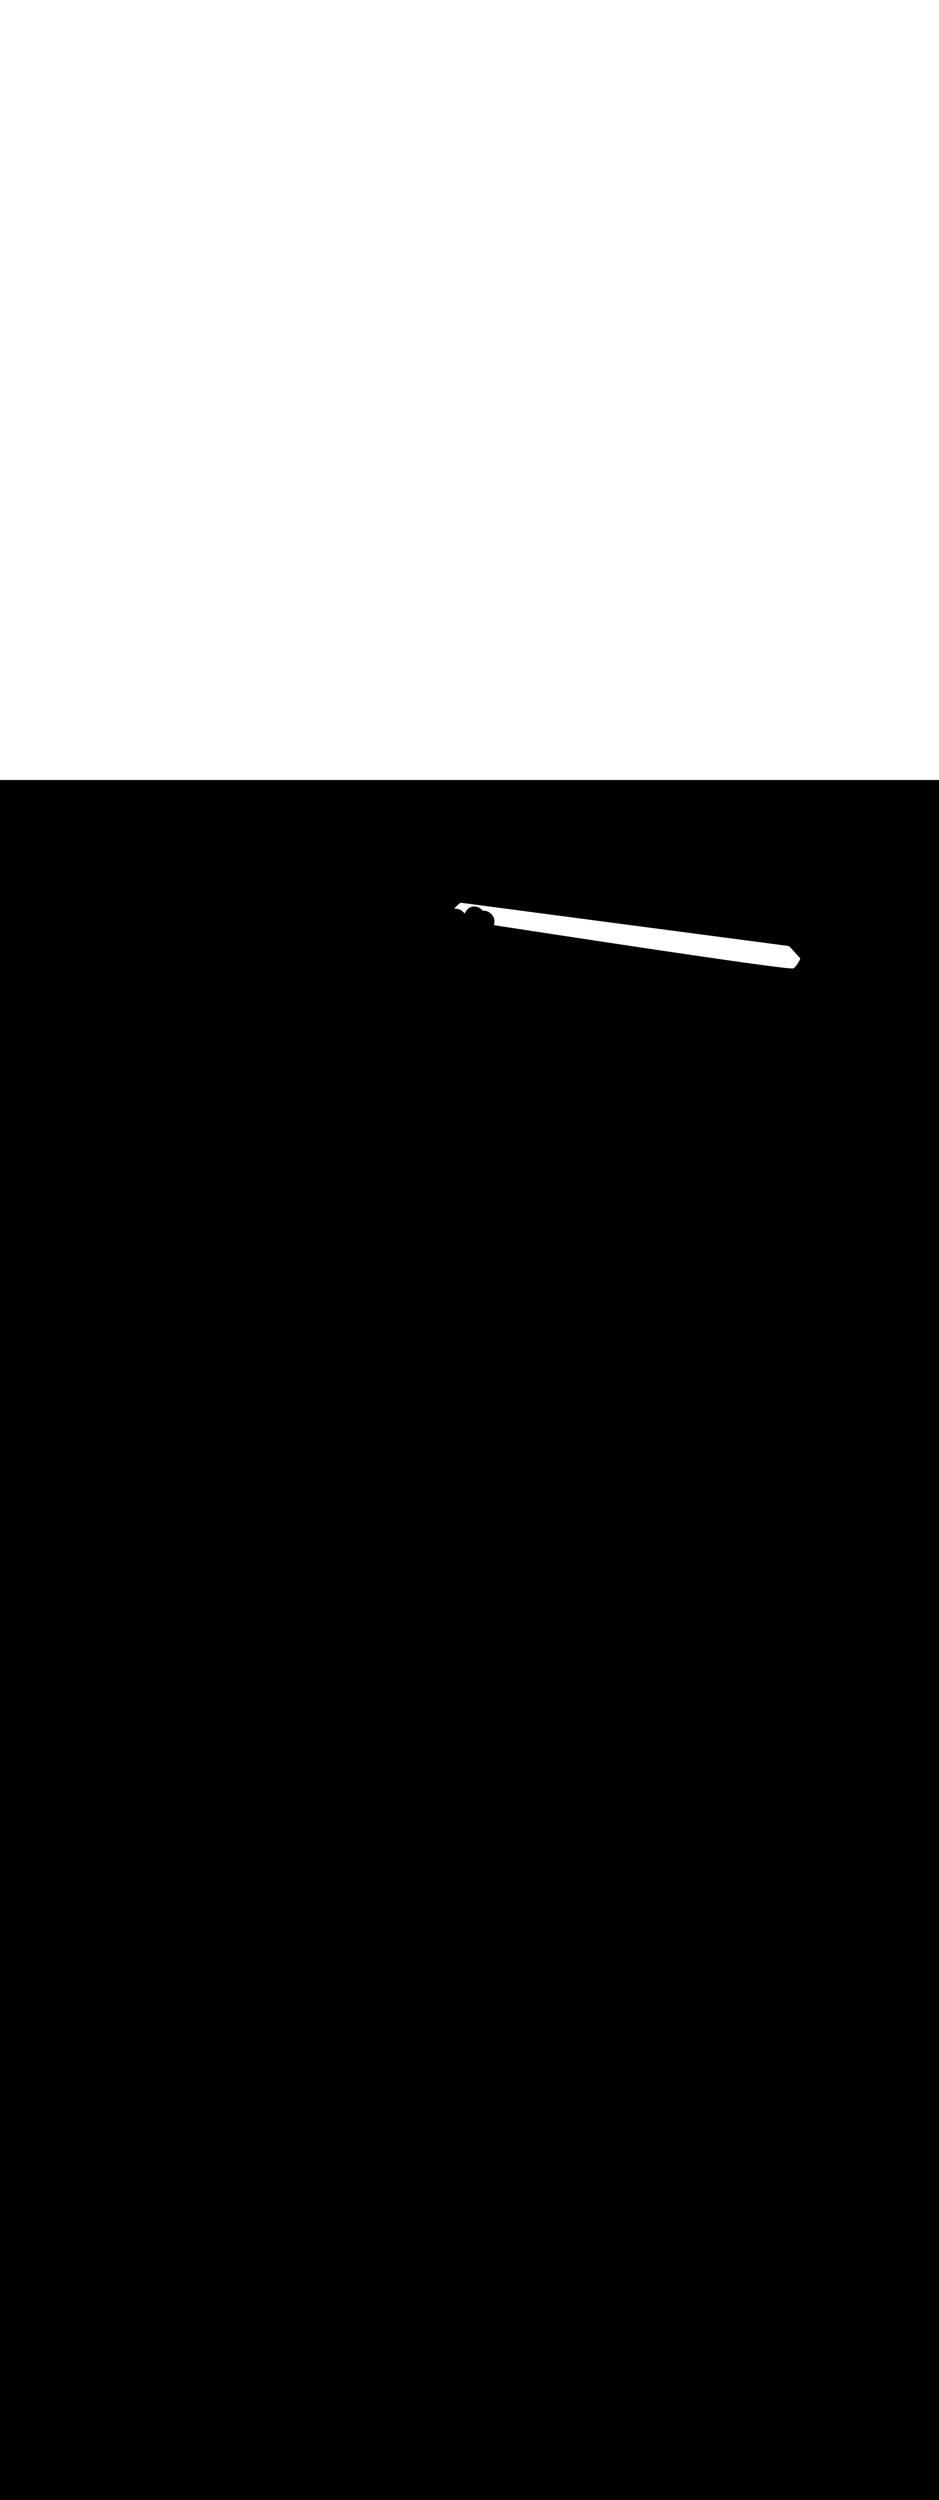 <ns0:svg xmlns:ns0="http://www.w3.org/2000/svg" version="1.1" id="Layer_1" x="0px" y="0px" viewBox="0 0 500 500" style="width: 188px;" xml:space="preserve" data-imageid="noodles-82" imageName="Noodles" class="illustrations_image"><ns0:rect x="0" y="0" width="100%" height="100%" fill="black" /><ns0:g id="white-shapes" style="display:inline;opacity:1"><ns0:style type="text/css" style="fill:white;display:inline;opacity:1" fill="white" /><ns0:path class="st2_noodles-82" d="M 245.419 65.3 L 245.372 65.301 L 245.325 65.306 L 245.279 65.315 L 245.234 65.328 L 245.191 65.346 L 245.149 65.368 L 245.11 65.393 L 245.108 65.394 L 245.108 65.394 L 245.104 65.397 L 245.103 65.398 L 245.096 65.403 L 245.095 65.403 L 245.086 65.41 L 245.085 65.411 L 245.073 65.419 L 245.072 65.42 L 245.058 65.43 L 245.057 65.431 L 245.041 65.443 L 245.04 65.444 L 245.021 65.458 L 245.02 65.458 L 244.999 65.474 L 244.998 65.475 L 244.974 65.492 L 244.973 65.493 L 244.948 65.512 L 244.947 65.513 L 244.919 65.533 L 244.918 65.534 L 244.889 65.556 L 244.888 65.557 L 244.856 65.581 L 244.855 65.582 L 244.821 65.607 L 244.82 65.608 L 244.785 65.635 L 244.784 65.636 L 244.747 65.665 L 244.746 65.666 L 244.707 65.696 L 244.706 65.697 L 244.665 65.728 L 244.664 65.729 L 244.622 65.762 L 244.621 65.763 L 244.577 65.798 L 244.576 65.799 L 244.531 65.834 L 244.53 65.835 L 244.483 65.873 L 244.482 65.874 L 244.434 65.912 L 244.433 65.913 L 244.384 65.953 L 244.382 65.954 L 244.332 65.995 L 244.331 65.996 L 244.279 66.039 L 244.278 66.04 L 244.225 66.083 L 244.224 66.085 L 244.17 66.129 L 244.169 66.131 L 244.114 66.176 L 244.112 66.178 L 244.057 66.225 L 244.055 66.226 L 243.999 66.274 L 243.997 66.276 L 243.94 66.325 L 243.939 66.326 L 243.881 66.377 L 243.879 66.378 L 243.82 66.43 L 243.819 66.431 L 243.76 66.483 L 243.758 66.485 L 243.698 66.538 L 243.696 66.54 L 243.636 66.594 L 243.634 66.596 L 243.574 66.651 L 243.572 66.653 L 243.511 66.709 L 243.509 66.711 L 243.447 66.768 L 243.445 66.77 L 243.384 66.827 L 243.382 66.829 L 243.32 66.888 L 243.318 66.89 L 243.256 66.949 L 243.254 66.951 L 243.192 67.012 L 243.19 67.014 L 243.128 67.075 L 243.126 67.077 L 243.064 67.139 L 243.061 67.141 L 243 67.203 L 242.997 67.206 L 242.936 67.269 L 242.933 67.271 L 242.872 67.335 L 242.869 67.337 L 242.808 67.402 L 242.806 67.404 L 242.745 67.469 L 242.743 67.472 L 242.682 67.537 L 242.68 67.54 L 242.62 67.606 L 242.617 67.609 L 242.558 67.676 L 242.555 67.679 L 242.496 67.746 L 242.493 67.749 L 242.435 67.816 L 242.432 67.82 L 242.375 67.887 L 242.372 67.891 L 242.316 67.959 L 242.313 67.963 L 242.257 68.031 L 242.254 68.036 L 242.199 68.104 L 242.196 68.109 L 242.142 68.178 L 242.139 68.182 L 242.086 68.251 L 242.083 68.256 L 242.031 68.326 L 242.027 68.331 L 241.977 68.4 L 241.973 68.406 L 241.924 68.476 L 241.92 68.481 L 241.872 68.551 L 241.869 68.557 L 241.868 68.558 L 242.017 68.537 L 242.034 68.535 L 242.19 68.518 L 242.207 68.517 L 242.362 68.506 L 242.379 68.505 L 242.534 68.499 L 242.55 68.499 L 242.705 68.498 L 242.721 68.498 L 242.875 68.502 L 242.891 68.503 L 243.044 68.513 L 243.06 68.514 L 243.212 68.528 L 243.228 68.53 L 243.378 68.549 L 243.394 68.551 L 243.544 68.575 L 243.559 68.578 L 243.708 68.606 L 243.723 68.609 L 243.871 68.642 L 243.886 68.646 L 244.032 68.683 L 244.047 68.687 L 244.192 68.729 L 244.206 68.733 L 244.35 68.78 L 244.364 68.784 L 244.506 68.834 L 244.519 68.84 L 244.66 68.894 L 244.673 68.899 L 244.812 68.957 L 244.825 68.963 L 244.962 69.025 L 244.975 69.031 L 245.11 69.097 L 245.123 69.104 L 245.256 69.173 L 245.268 69.18 L 245.4 69.253 L 245.411 69.26 L 245.541 69.337 L 245.552 69.344 L 245.68 69.424 L 245.691 69.431 L 245.816 69.515 L 245.827 69.523 L 245.949 69.61 L 245.96 69.617 L 246.08 69.707 L 246.091 69.715 L 246.209 69.808 L 246.219 69.817 L 246.334 69.913 L 246.344 69.921 L 246.457 70.02 L 246.467 70.029 L 246.577 70.131 L 246.586 70.14 L 246.693 70.244 L 246.702 70.253 L 246.807 70.361 L 246.816 70.37 L 246.917 70.48 L 246.926 70.489 L 247.025 70.601 L 247.033 70.611 L 247.128 70.726 L 247.137 70.736 L 247.229 70.853 L 247.237 70.863 L 247.326 70.982 L 247.333 70.993 L 247.375 71.051 L 247.402 71.008 L 247.403 71.006 L 247.525 70.809 L 247.526 70.807 L 247.649 70.611 L 247.65 70.609 L 247.774 70.413 L 247.775 70.411 L 247.9 70.215 L 247.901 70.214 L 248.026 70.019 L 248.027 70.017 L 248.153 69.822 L 248.155 69.821 L 248.281 69.626 L 248.287 69.618 L 248.395 69.461 L 248.404 69.448 L 248.514 69.297 L 248.524 69.284 L 248.636 69.14 L 248.647 69.127 L 248.762 68.989 L 248.773 68.976 L 248.891 68.845 L 248.902 68.832 L 249.022 68.707 L 249.035 68.695 L 249.157 68.576 L 249.17 68.564 L 249.294 68.451 L 249.307 68.439 L 249.434 68.332 L 249.447 68.321 L 249.576 68.22 L 249.59 68.209 L 249.72 68.114 L 249.735 68.104 L 249.867 68.015 L 249.882 68.005 L 250.015 67.922 L 250.031 67.912 L 250.166 67.835 L 250.182 67.826 L 250.318 67.754 L 250.334 67.746 L 250.472 67.68 L 250.489 67.672 L 250.627 67.611 L 250.644 67.604 L 250.784 67.549 L 250.801 67.543 L 250.942 67.493 L 250.959 67.487 L 251.101 67.443 L 251.118 67.437 L 251.261 67.398 L 251.278 67.394 L 251.421 67.36 L 251.438 67.356 L 251.582 67.327 L 251.599 67.324 L 251.744 67.3 L 251.761 67.297 L 251.906 67.278 L 251.922 67.276 L 252.068 67.262 L 252.084 67.261 L 252.23 67.251 L 252.246 67.251 L 252.392 67.246 L 252.408 67.246 L 252.553 67.246 L 252.569 67.246 L 252.715 67.251 L 252.731 67.252 L 252.876 67.261 L 252.891 67.263 L 253.036 67.277 L 253.052 67.278 L 253.196 67.297 L 253.211 67.299 L 253.355 67.321 L 253.37 67.324 L 253.514 67.351 L 253.528 67.354 L 253.671 67.385 L 253.685 67.388 L 253.827 67.424 L 253.841 67.427 L 253.982 67.467 L 253.996 67.471 L 254.136 67.514 L 254.149 67.519 L 254.288 67.566 L 254.301 67.571 L 254.439 67.622 L 254.452 67.627 L 254.589 67.682 L 254.601 67.688 L 254.736 67.747 L 254.749 67.752 L 254.882 67.815 L 254.894 67.821 L 255.027 67.887 L 255.038 67.893 L 255.169 67.963 L 255.18 67.969 L 255.309 68.042 L 255.321 68.049 L 255.447 68.126 L 255.458 68.133 L 255.583 68.213 L 255.594 68.22 L 255.717 68.303 L 255.728 68.311 L 255.848 68.397 L 255.859 68.405 L 255.977 68.495 L 255.987 68.503 L 256.103 68.596 L 256.113 68.604 L 256.227 68.7 L 256.237 68.709 L 256.347 68.807 L 256.357 68.816 L 256.465 68.918 L 256.475 68.927 L 256.58 69.031 L 256.59 69.041 L 256.692 69.148 L 256.701 69.158 L 256.801 69.268 L 256.81 69.278 L 256.906 69.39 L 256.915 69.401 L 257.008 69.516 L 257.016 69.527 L 257.04 69.557 L 257.123 69.547 L 257.14 69.545 L 257.28 69.533 L 257.298 69.532 L 257.438 69.525 L 257.455 69.524 L 257.596 69.522 L 257.613 69.522 L 257.753 69.524 L 257.77 69.525 L 257.911 69.532 L 257.927 69.533 L 258.068 69.545 L 258.084 69.546 L 258.224 69.563 L 258.24 69.565 L 258.38 69.585 L 258.395 69.588 L 258.535 69.613 L 258.55 69.616 L 258.69 69.646 L 258.705 69.649 L 258.843 69.683 L 258.858 69.686 L 258.996 69.724 L 259.01 69.729 L 259.148 69.771 L 259.161 69.775 L 259.298 69.821 L 259.311 69.826 L 259.447 69.876 L 259.46 69.881 L 259.595 69.936 L 259.608 69.941 L 259.741 69.999 L 259.754 70.005 L 259.886 70.067 L 259.898 70.072 L 260.029 70.138 L 260.041 70.144 L 260.17 70.214 L 260.182 70.22 L 260.31 70.293 L 260.321 70.3 L 260.448 70.376 L 260.459 70.383 L 260.583 70.463 L 260.594 70.47 L 260.717 70.553 L 260.728 70.561 L 260.848 70.648 L 260.859 70.655 L 260.978 70.745 L 260.988 70.753 L 261.104 70.846 L 261.114 70.854 L 261.229 70.951 L 261.238 70.959 L 261.35 71.058 L 261.36 71.067 L 261.469 71.169 L 261.479 71.178 L 261.586 71.283 L 261.595 71.293 L 261.699 71.401 L 261.708 71.41 L 261.81 71.521 L 261.818 71.531 L 261.917 71.644 L 261.926 71.655 L 262.021 71.771 L 262.03 71.781 L 262.122 71.9 L 262.13 71.911 L 262.22 72.032 L 262.228 72.043 L 262.314 72.167 L 262.322 72.178 L 262.405 72.304 L 262.412 72.316 L 262.492 72.444 L 262.499 72.456 L 262.575 72.587 L 262.582 72.599 L 262.654 72.732 L 262.661 72.745 L 262.729 72.88 L 262.736 72.893 L 262.8 73.03 L 262.806 73.043 L 262.867 73.182 L 262.873 73.196 L 262.93 73.336 L 262.935 73.35 L 262.988 73.493 L 262.993 73.507 L 263.041 73.652 L 263.046 73.666 L 263.09 73.813 L 263.094 73.828 L 263.133 73.976 L 263.137 73.991 L 263.172 74.14 L 263.175 74.156 L 263.206 74.307 L 263.209 74.322 L 263.234 74.475 L 263.237 74.491 L 263.257 74.644 L 263.259 74.661 L 263.275 74.816 L 263.276 74.832 L 263.287 74.988 L 263.288 75.005 L 263.293 75.162 L 263.294 75.179 L 263.294 75.337 L 263.294 75.354 L 263.289 75.514 L 263.288 75.53 L 263.277 75.691 L 263.276 75.708 L 263.26 75.869 L 263.258 75.886 L 263.236 76.048 L 263.234 76.065 L 263.206 76.228 L 263.203 76.244 L 263.17 76.408 L 263.166 76.425 L 263.127 76.589 L 263.123 76.605 L 263.077 76.77 L 263.073 76.786 L 263.021 76.951 L 263.016 76.967 L 262.958 77.133 L 262.952 77.148 L 262.932 77.201 L 264.506 77.443 L 266.243 77.71 L 268.042 77.986 L 269.9 78.271 L 271.815 78.565 L 273.786 78.867 L 275.81 79.177 L 277.885 79.495 L 280.008 79.82 L 282.179 80.152 L 284.394 80.491 L 286.651 80.835 L 288.948 81.186 L 291.284 81.542 L 293.655 81.904 L 296.061 82.27 L 298.498 82.641 L 300.964 83.016 L 303.458 83.395 L 305.977 83.778 L 308.52 84.163 L 311.083 84.552 L 313.665 84.943 L 316.264 85.336 L 318.877 85.731 L 321.502 86.127 L 324.138 86.525 L 326.782 86.923 L 329.432 87.321 L 332.086 87.72 L 334.741 88.119 L 337.396 88.517 L 340.048 88.913 L 342.695 89.309 L 345.336 89.703 L 347.967 90.095 L 350.588 90.485 L 353.194 90.872 L 355.786 91.256 L 358.36 91.637 L 360.914 92.014 L 363.446 92.387 L 365.954 92.756 L 368.435 93.12 L 370.889 93.479 L 373.312 93.832 L 375.702 94.18 L 378.058 94.522 L 380.376 94.857 L 382.656 95.186 L 384.894 95.507 L 387.089 95.821 L 389.239 96.127 L 391.34 96.425 L 393.392 96.715 L 395.393 96.995 L 397.339 97.267 L 399.229 97.529 L 401.06 97.781 L 401.061 97.781 L 402.831 98.023 L 402.832 98.024 L 404.54 98.255 L 404.54 98.255 L 406.183 98.476 L 406.184 98.476 L 407.76 98.685 L 407.761 98.685 L 409.268 98.883 L 409.269 98.883 L 410.705 99.069 L 410.706 99.069 L 412.068 99.243 L 412.069 99.243 L 413.356 99.404 L 413.358 99.404 L 414.567 99.552 L 414.568 99.552 L 415.698 99.687 L 415.7 99.687 L 416.747 99.809 L 416.749 99.809 L 417.713 99.916 L 417.715 99.917 L 418.592 100.009 L 418.596 100.01 L 419.384 100.088 L 419.389 100.089 L 420.087 100.152 L 420.092 100.152 L 420.698 100.2 L 420.706 100.201 L 421.217 100.233 L 421.229 100.234 L 421.642 100.25 L 421.662 100.251 L 421.977 100.251 L 422.016 100.249 L 422.229 100.232 L 422.284 100.225 L 422.337 100.212 L 422.447 100.178 L 422.447 100.177 L 422.47 100.17 L 422.515 100.151 L 422.559 100.128 L 422.6 100.1 L 422.657 100.057 L 422.663 100.053 L 422.72 100.009 L 422.726 100.004 L 422.783 99.959 L 422.788 99.954 L 422.845 99.908 L 422.85 99.904 L 422.906 99.856 L 422.911 99.852 L 422.967 99.804 L 422.972 99.799 L 423.027 99.75 L 423.032 99.746 L 423.087 99.696 L 423.092 99.692 L 423.146 99.64 L 423.151 99.636 L 423.205 99.584 L 423.209 99.58 L 423.263 99.528 L 423.267 99.524 L 423.321 99.47 L 423.325 99.466 L 423.378 99.412 L 423.381 99.408 L 423.434 99.353 L 423.438 99.349 L 423.49 99.293 L 423.494 99.29 L 423.546 99.233 L 423.549 99.23 L 423.601 99.172 L 423.604 99.169 L 423.655 99.111 L 423.658 99.108 L 423.709 99.049 L 423.712 99.046 L 423.763 98.987 L 423.765 98.984 L 423.815 98.924 L 423.818 98.921 L 423.868 98.861 L 423.87 98.858 L 423.92 98.798 L 423.922 98.795 L 423.971 98.734 L 423.973 98.731 L 424.022 98.67 L 424.024 98.667 L 424.072 98.605 L 424.074 98.602 L 424.121 98.54 L 424.124 98.538 L 424.171 98.475 L 424.173 98.473 L 424.219 98.41 L 424.221 98.407 L 424.267 98.345 L 424.269 98.342 L 424.315 98.279 L 424.317 98.277 L 424.362 98.214 L 424.364 98.211 L 424.408 98.148 L 424.41 98.145 L 424.454 98.082 L 424.456 98.08 L 424.5 98.016 L 424.501 98.014 L 424.544 97.95 L 424.546 97.948 L 424.589 97.885 L 424.59 97.882 L 424.632 97.819 L 424.634 97.817 L 424.675 97.753 L 424.677 97.751 L 424.718 97.688 L 424.719 97.686 L 424.76 97.623 L 424.761 97.621 L 424.801 97.558 L 424.803 97.556 L 424.842 97.493 L 424.843 97.491 L 424.882 97.428 L 424.884 97.426 L 424.922 97.364 L 424.923 97.362 L 424.961 97.3 L 424.962 97.298 L 425 97.236 L 425.001 97.235 L 425.037 97.173 L 425.039 97.171 L 425.075 97.11 L 425.076 97.109 L 425.111 97.048 L 425.112 97.046 L 425.147 96.986 L 425.148 96.984 L 425.183 96.925 L 425.184 96.923 L 425.218 96.864 L 425.219 96.862 L 425.252 96.804 L 425.253 96.802 L 425.285 96.744 L 425.286 96.742 L 425.318 96.685 L 425.319 96.683 L 425.35 96.627 L 425.351 96.625 L 425.382 96.569 L 425.383 96.567 L 425.413 96.512 L 425.414 96.511 L 425.443 96.456 L 425.444 96.454 L 425.473 96.4 L 425.474 96.399 L 425.502 96.346 L 425.503 96.345 L 425.53 96.292 L 425.531 96.291 L 425.558 96.239 L 425.559 96.238 L 425.585 96.187 L 425.585 96.186 L 425.611 96.137 L 425.612 96.135 L 425.637 96.087 L 425.637 96.085 L 425.662 96.038 L 425.662 96.036 L 425.686 95.99 L 425.686 95.988 L 425.709 95.943 L 425.71 95.942 L 425.732 95.897 L 425.733 95.896 L 425.754 95.853 L 425.755 95.851 L 425.775 95.809 L 425.776 95.808 L 425.796 95.767 L 425.797 95.766 L 425.816 95.726 L 425.816 95.725 L 425.835 95.686 L 425.836 95.685 L 425.853 95.648 L 425.854 95.647 L 425.871 95.611 L 425.872 95.61 L 425.888 95.575 L 425.888 95.574 L 425.904 95.541 L 425.905 95.54 L 425.919 95.508 L 425.92 95.507 L 425.934 95.476 L 425.935 95.475 L 425.948 95.446 L 425.948 95.445 L 425.961 95.418 L 425.961 95.417 L 425.973 95.391 L 425.974 95.39 L 425.985 95.366 L 425.985 95.365 L 425.996 95.342 L 425.996 95.341 L 426.005 95.32 L 426.006 95.319 L 426.015 95.3 L 426.015 95.299 L 426.023 95.281 L 426.023 95.28 L 426.03 95.264 L 426.031 95.263 L 426.037 95.249 L 426.037 95.248 L 426.043 95.236 L 426.043 95.235 L 426.048 95.224 L 426.048 95.223 L 426.052 95.215 L 426.052 95.214 L 426.055 95.207 L 426.056 95.206 L 426.058 95.201 L 426.058 95.2 L 426.059 95.198 L 426.06 95.197 L 426.06 95.196 L 426.077 95.151 L 426.089 95.105 L 426.097 95.058 L 426.1 95.01 L 426.099 94.963 L 426.093 94.915 L 426.082 94.869 L 426.068 94.823 L 426.049 94.779 L 426.026 94.738 L 425.999 94.698 L 425.968 94.662 L 425.911 94.599 L 425.853 94.536 L 425.738 94.411 L 425.68 94.348 L 425.623 94.286 L 425.565 94.223 L 425.507 94.161 L 425.392 94.035 L 425.335 93.973 L 425.22 93.847 L 425.162 93.785 L 424.989 93.597 L 424.932 93.534 L 424.874 93.472 L 424.817 93.409 L 424.759 93.346 L 424.644 93.221 L 424.586 93.159 L 424.471 93.033 L 424.414 92.971 L 424.298 92.845 L 424.241 92.783 L 424.183 92.72 L 424.126 92.658 L 424.068 92.595 L 423.953 92.47 L 423.895 92.407 L 423.78 92.282 L 423.723 92.219 L 423.607 92.094 L 423.55 92.031 L 423.492 91.969 L 423.435 91.906 L 423.377 91.843 L 423.204 91.656 L 423.147 91.593 L 423.032 91.468 L 422.974 91.405 L 422.859 91.28 L 422.801 91.217 L 422.744 91.155 L 422.686 91.092 L 422.629 91.029 L 422.514 90.904 L 422.456 90.841 L 422.341 90.716 L 422.283 90.654 L 422.168 90.528 L 422.111 90.466 L 422.053 90.403 L 421.995 90.34 L 421.938 90.278 L 421.823 90.153 L 421.765 90.09 L 421.65 89.965 L 421.592 89.902 L 421.477 89.777 L 421.42 89.714 L 421.362 89.651 L 421.304 89.589 L 421.247 89.526 L 421.189 89.464 L 421.074 89.338 L 421.017 89.276 L 420.901 89.15 L 420.844 89.088 L 420.729 88.963 L 420.671 88.9 L 420.614 88.837 L 420.556 88.775 L 420.498 88.712 L 420.383 88.587 L 420.326 88.524 L 420.268 88.462 L 420.233 88.427 L 420.194 88.396 L 420.152 88.368 L 420.108 88.345 L 420.062 88.327 L 420.014 88.313 L 419.965 88.304 L 418.203 88.072 L 416.44 87.84 L 414.677 87.607 L 412.915 87.375 L 411.152 87.143 L 409.39 86.91 L 407.627 86.678 L 405.864 86.446 L 404.102 86.213 L 402.339 85.981 L 400.576 85.749 L 398.814 85.516 L 397.051 85.284 L 395.289 85.052 L 393.526 84.819 L 391.763 84.587 L 390.001 84.355 L 388.238 84.122 L 386.475 83.89 L 384.713 83.658 L 382.95 83.425 L 381.188 83.193 L 379.425 82.961 L 377.662 82.729 L 375.9 82.496 L 374.137 82.264 L 372.374 82.032 L 370.612 81.799 L 368.849 81.567 L 367.087 81.335 L 365.324 81.102 L 363.561 80.87 L 361.799 80.638 L 358.273 80.173 L 356.511 79.941 L 354.748 79.708 L 352.986 79.476 L 351.223 79.244 L 349.46 79.011 L 347.698 78.779 L 345.935 78.547 L 344.172 78.314 L 342.41 78.082 L 340.647 77.85 L 338.885 77.617 L 337.122 77.385 L 335.359 77.153 L 333.597 76.92 L 331.834 76.688 L 330.071 76.456 L 328.309 76.223 L 326.546 75.991 L 324.784 75.759 L 321.258 75.294 L 317.733 74.83 L 314.208 74.365 L 312.445 74.133 L 310.683 73.9 L 308.92 73.668 L 307.157 73.436 L 305.395 73.203 L 303.632 72.971 L 301.869 72.739 L 300.107 72.506 L 298.344 72.274 L 296.581 72.042 L 294.819 71.809 L 291.294 71.345 L 287.768 70.88 L 286.006 70.648 L 284.243 70.415 L 282.48 70.183 L 280.718 69.951 L 277.193 69.486 L 275.43 69.254 L 273.667 69.021 L 271.905 68.789 L 270.142 68.557 L 268.379 68.324 L 266.617 68.092 L 264.854 67.86 L 261.329 67.395 L 259.566 67.163 L 257.804 66.931 L 256.041 66.698 L 254.278 66.466 L 252.516 66.234 L 250.753 66.001 L 247.228 65.537 L 245.465 65.304 L 245.419 65.3 Z" id="element_299" style="fill:white;display:inline;opacity:1" fill="white" /></ns0:g></ns0:svg>